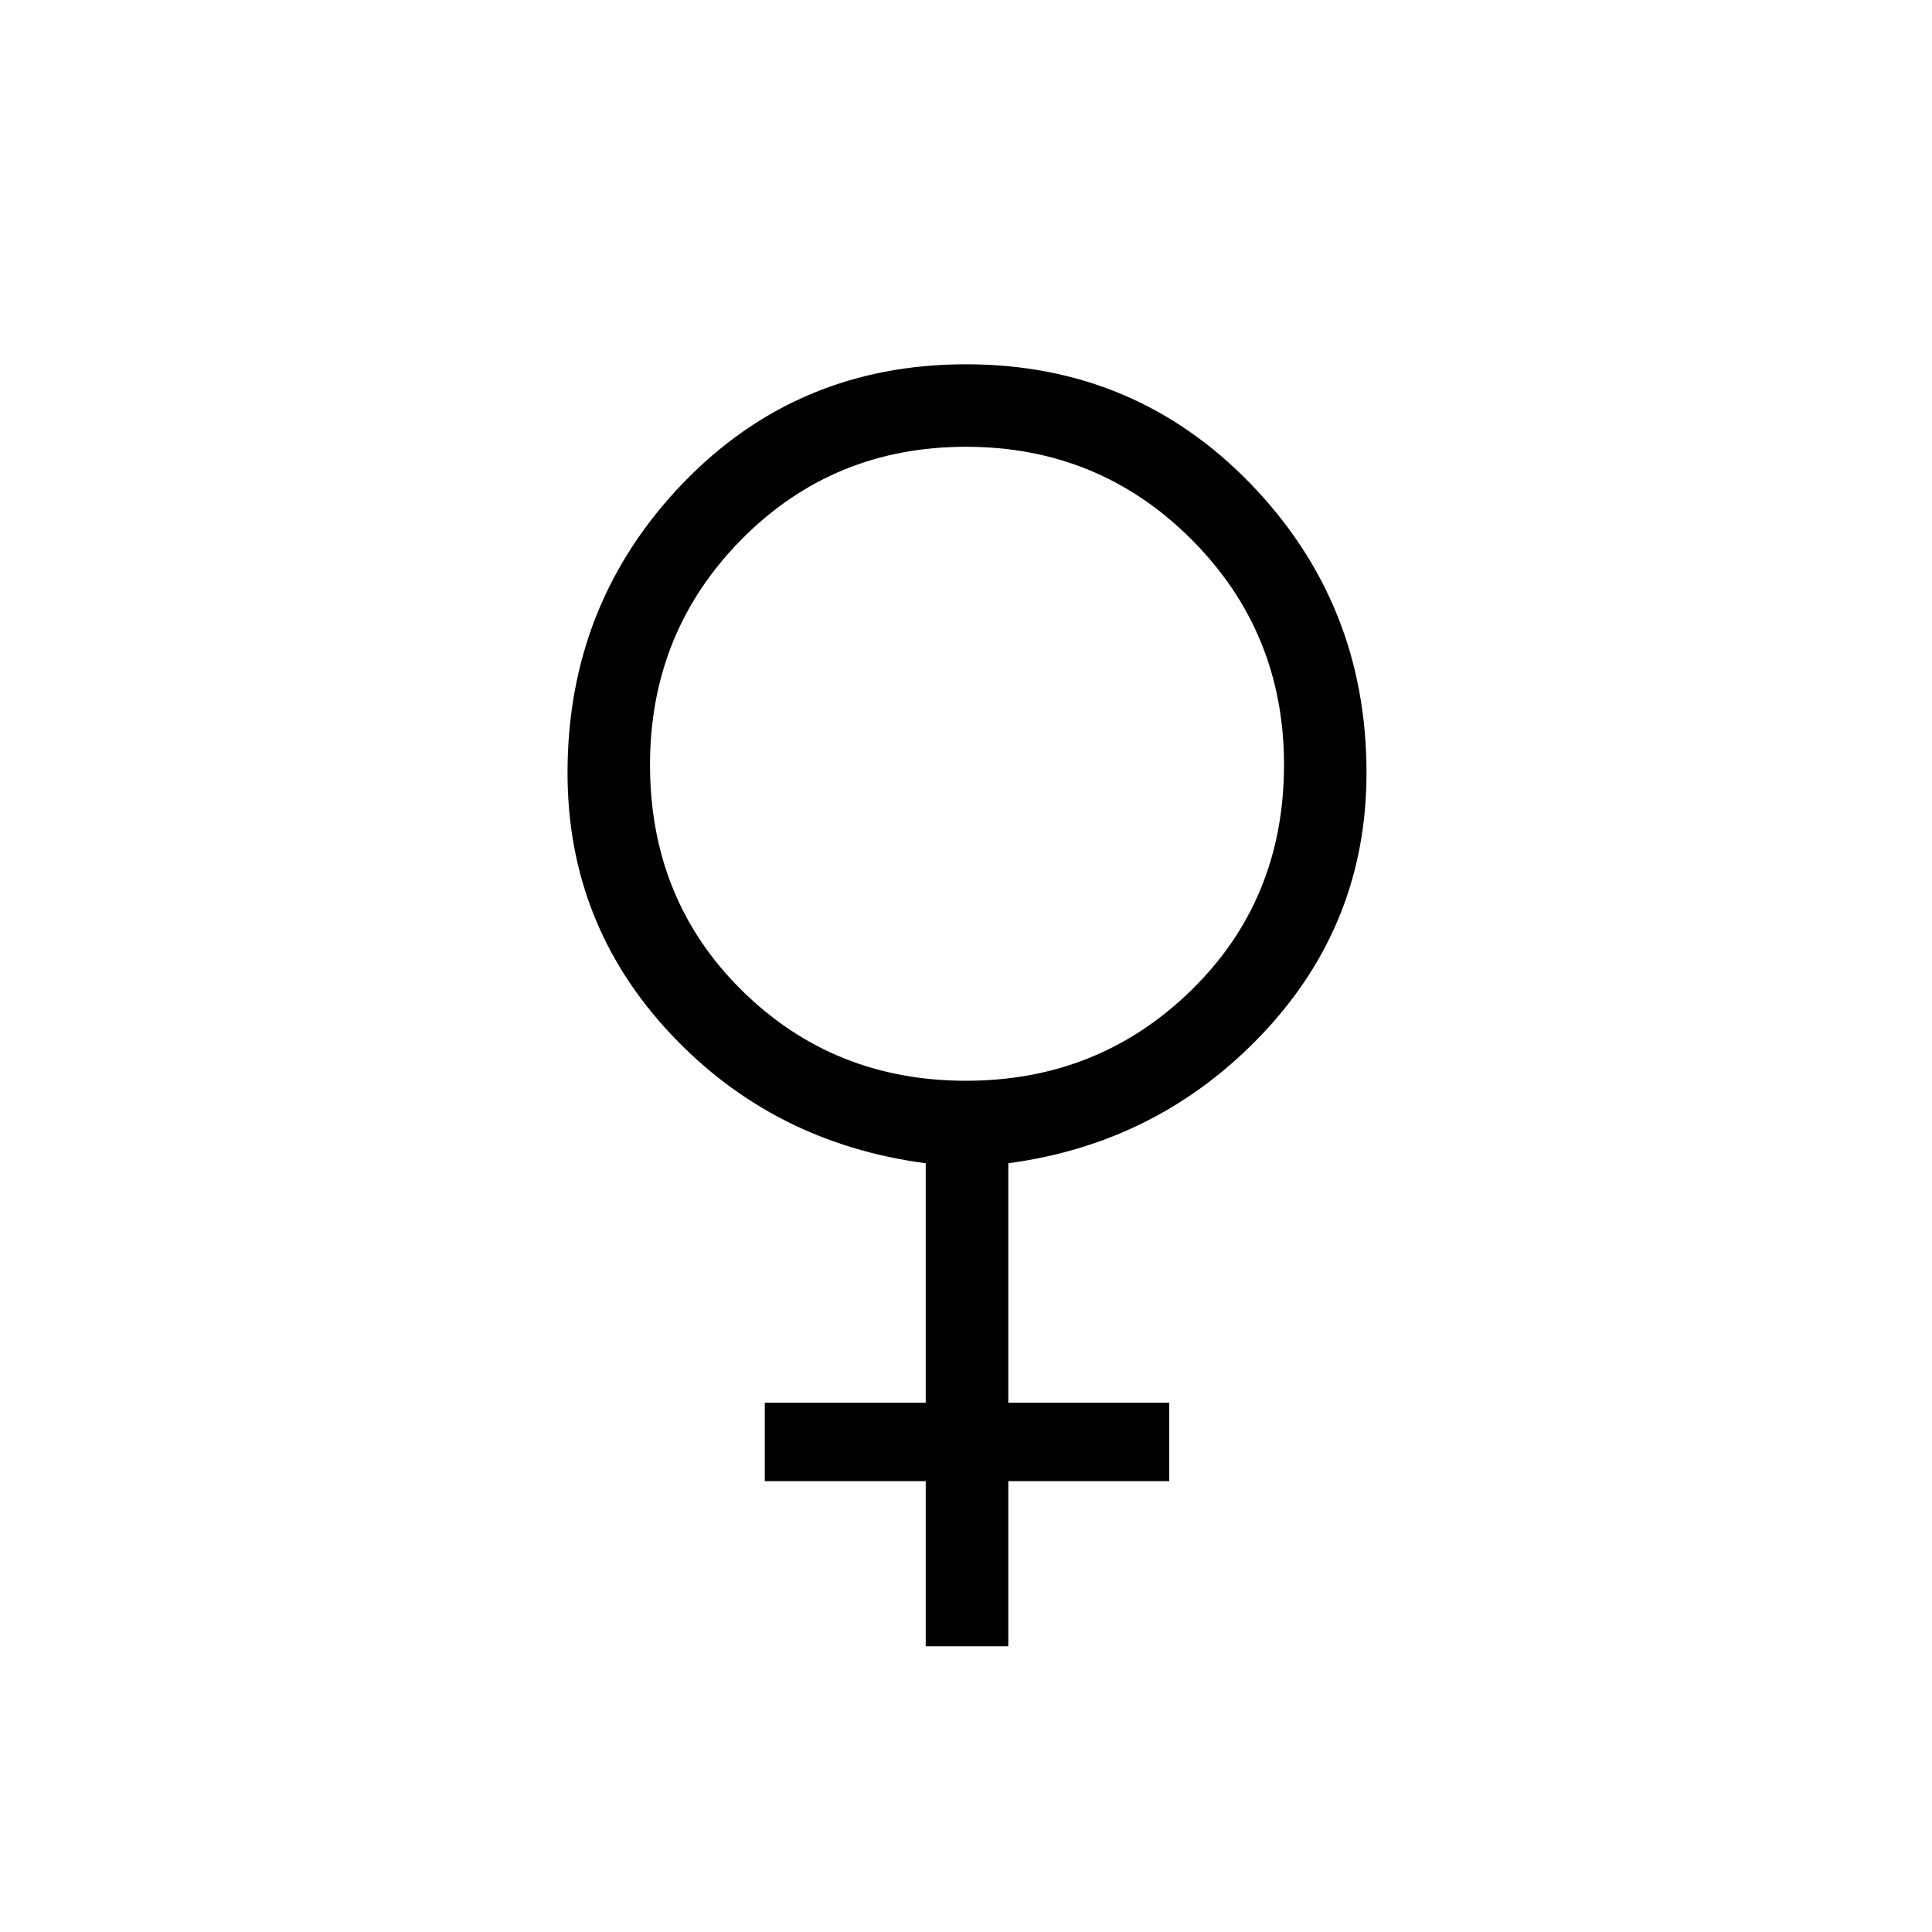 <svg xmlns="http://www.w3.org/2000/svg" height="20" width="20"><path d="M9.583 17.042v-1.709H7.917v-.812h1.666v-2.479Q8 11.833 6.938 10.698 5.875 9.562 5.875 8q0-1.75 1.187-2.99Q8.25 3.771 10 3.771q1.75 0 2.948 1.239Q14.146 6.25 14.146 8q0 1.562-1.073 2.698-1.073 1.135-2.635 1.344v2.479h1.666v.812h-1.666v1.709ZM10 11.188q1.375 0 2.333-.938.959-.938.959-2.333 0-1.375-.959-2.334-.958-.958-2.333-.958-1.375 0-2.323.958-.948.959-.948 2.334 0 1.395.948 2.333.948.938 2.323.938Z"/></svg>